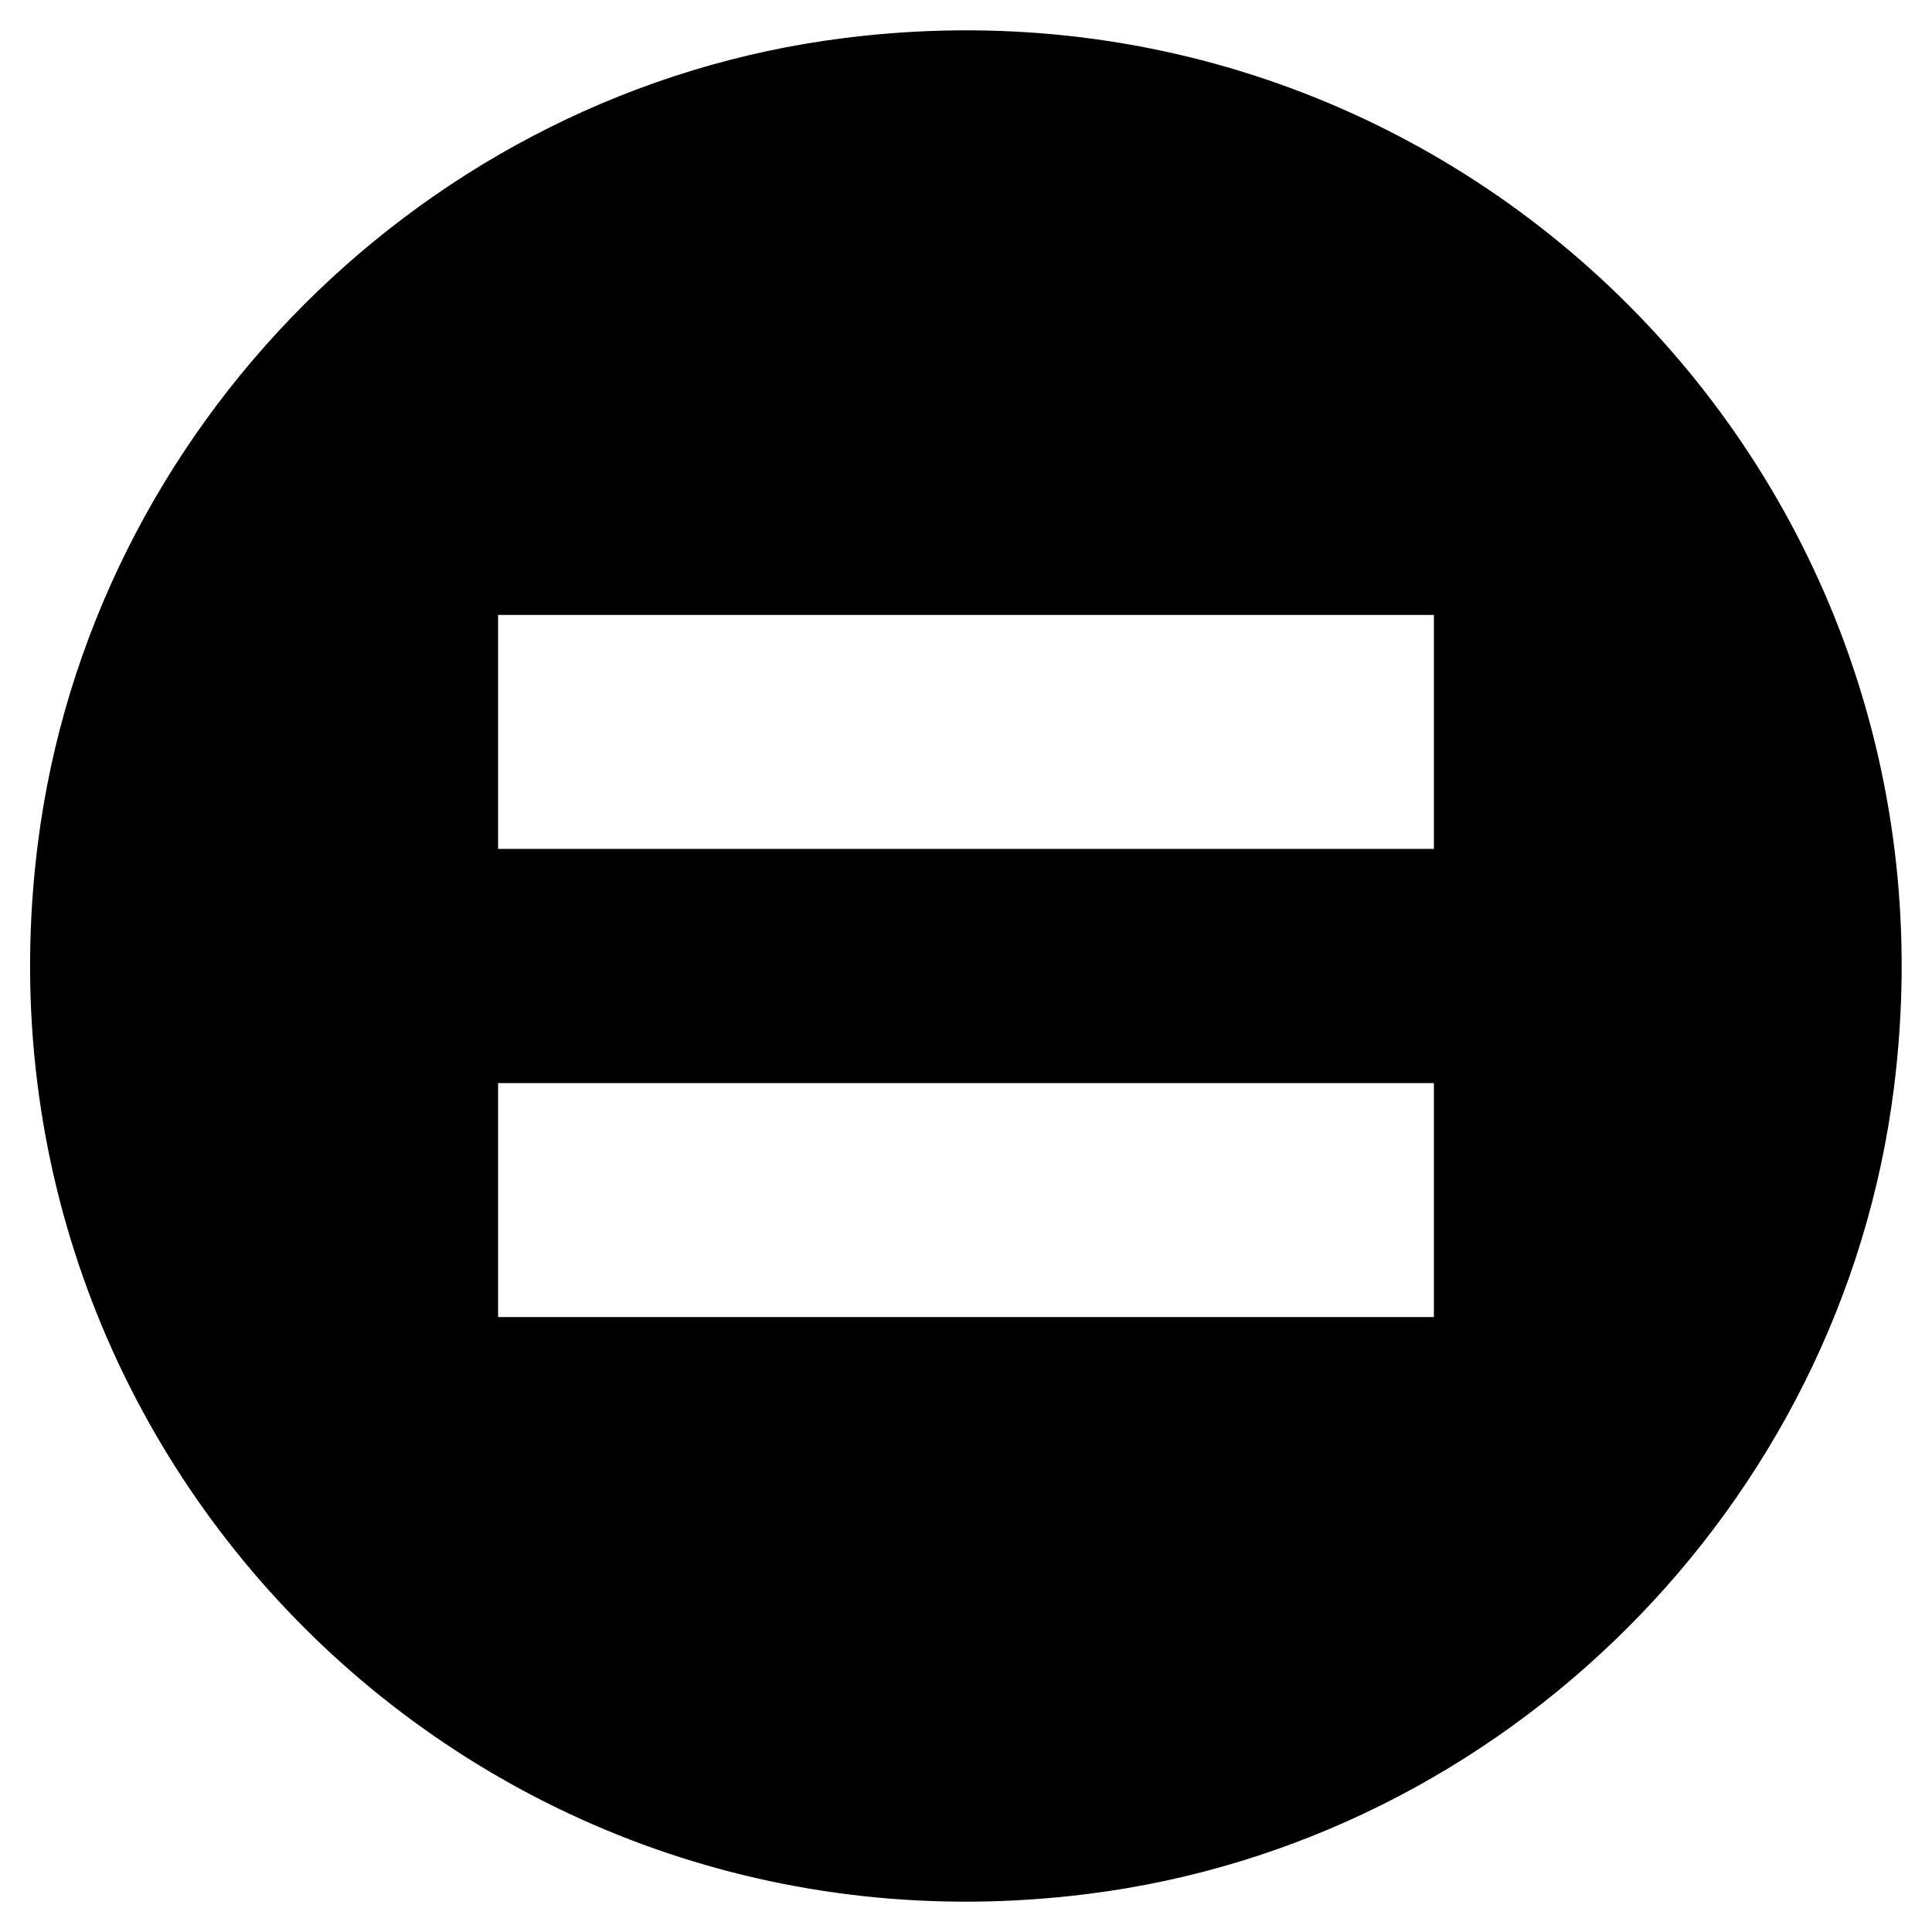 <svg xmlns="http://www.w3.org/2000/svg" viewBox="0 0 64 64"><path d="M27.97 1.26C14.15 2.99 2.99 14.15 1.25 27.97-1.3 48.25 15.75 65.3 36.03 62.74c13.82-1.73 24.98-12.89 26.71-26.71C65.3 15.75 48.25-1.3 27.97 1.26zM47.5 43.63h-31v-7.75h31v7.75zm0-15.51h-31v-7.75h31v7.75z"/></svg>